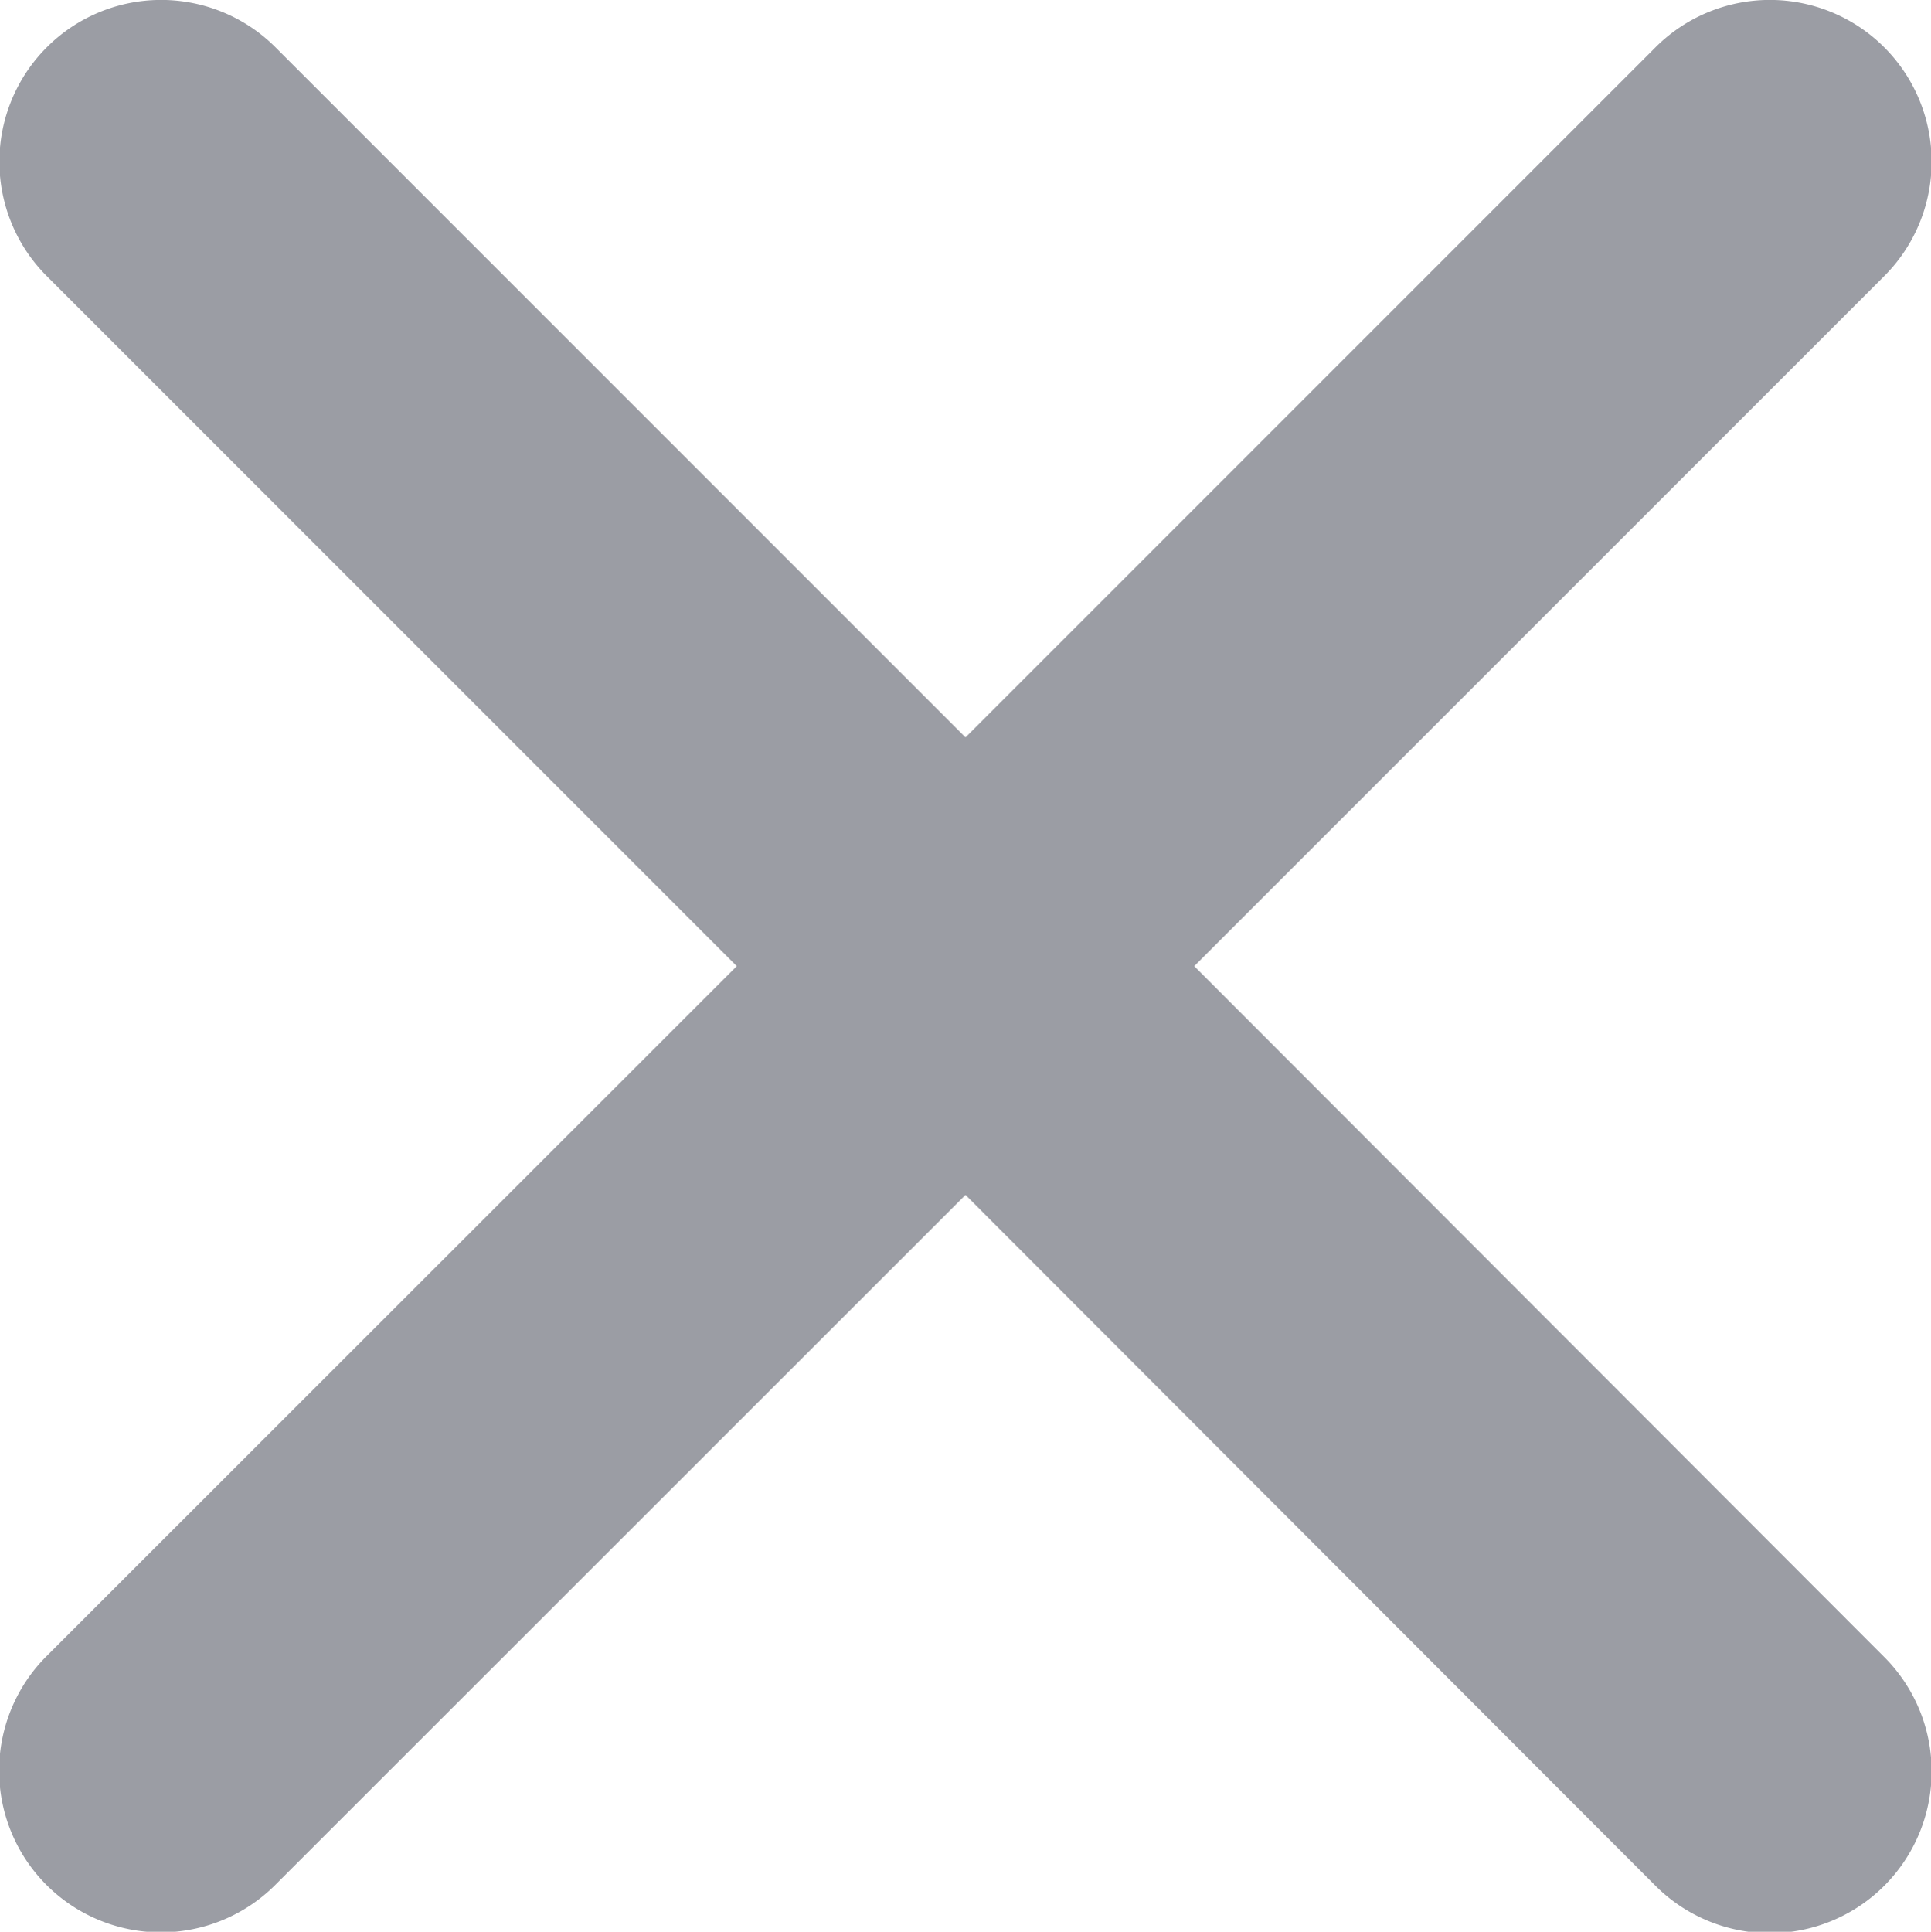 <svg xmlns="http://www.w3.org/2000/svg" width="7.184" height="7.186" viewBox="0 0 7.184 7.186">
  <path id="Icon_ionic-ios-close" data-name="Icon ionic-ios-close" d="M15.73,14.881,18.3,12.314a.6.6,0,0,0-.851-.851L14.879,14.03l-2.567-2.567a.6.6,0,1,0-.851.851l2.567,2.567-2.567,2.567a.6.6,0,1,0,.851.851l2.567-2.567L17.446,18.3a.6.6,0,0,0,.851-.851Z" transform="translate(18.473 -11.285) rotate(90)" fill="rgba(107,110,119,0.67)"/>
</svg>
